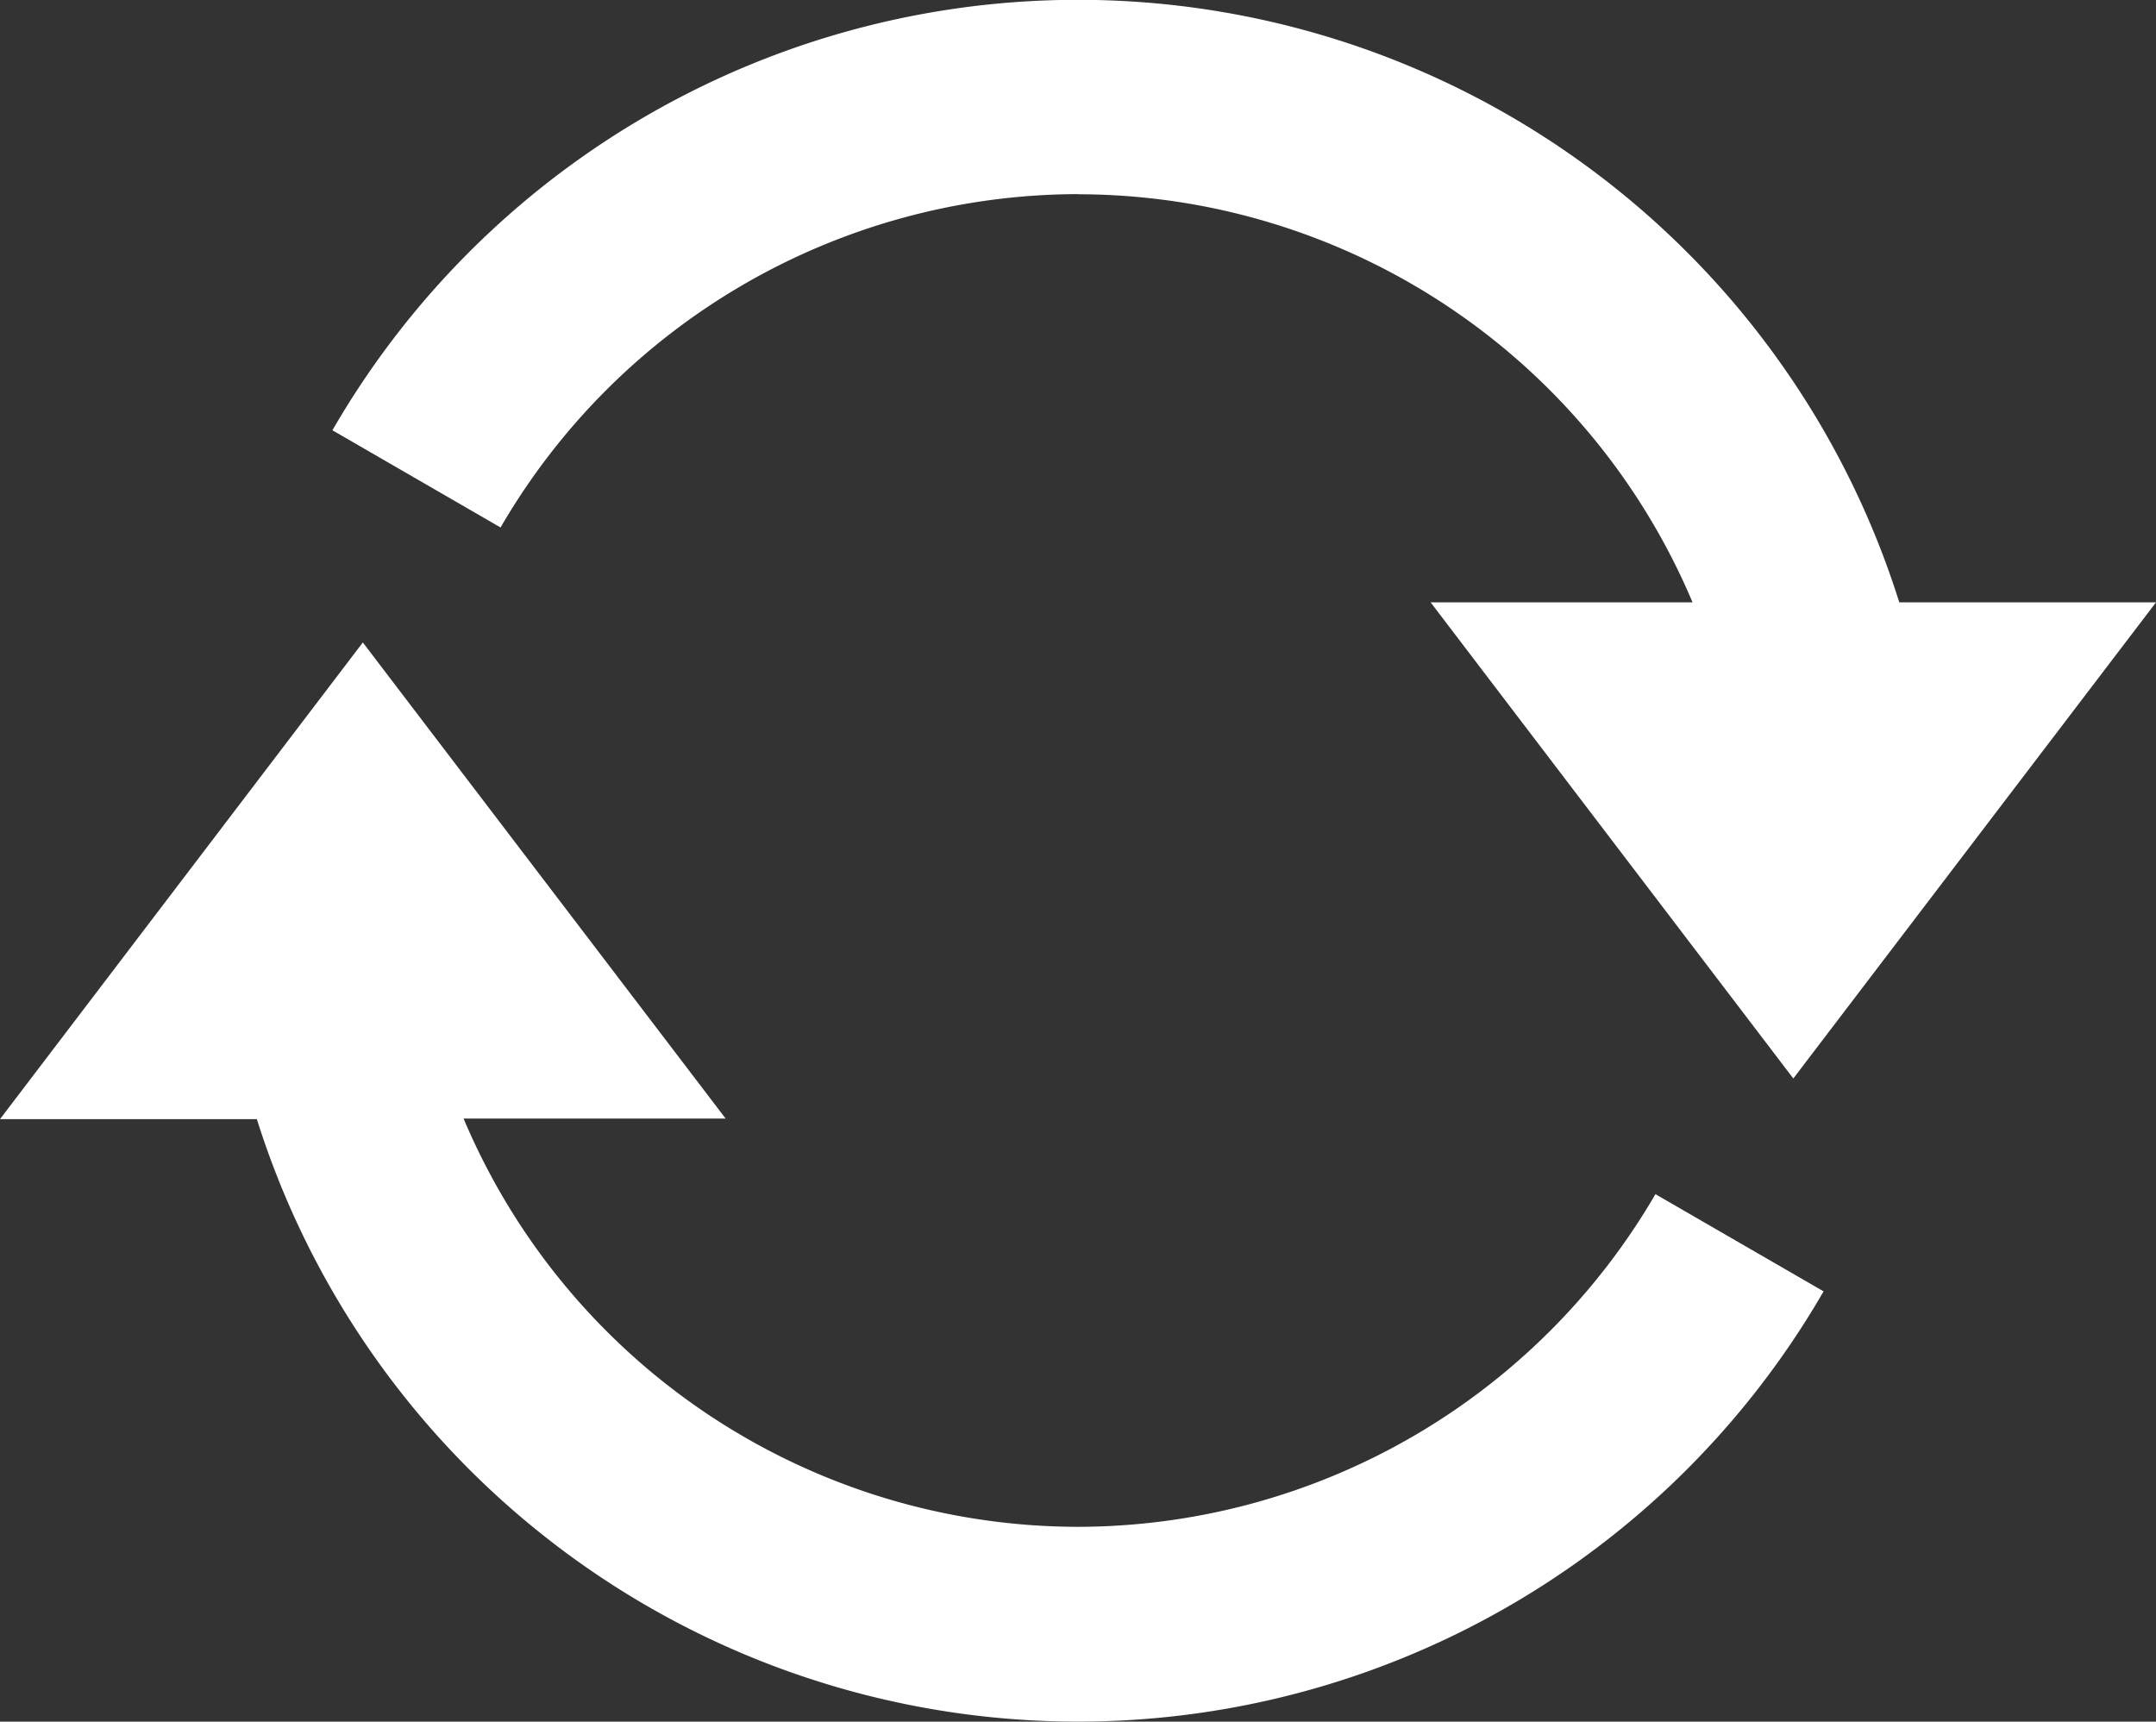 <svg xmlns="http://www.w3.org/2000/svg" xmlns:xlink="http://www.w3.org/1999/xlink" width="15.747" height="12.576" viewBox="0 0 15.747 12.576">
  <rect x="0" y="0" width="15.747" height="12.576" fill="#333333" stroke="none"/>
  <defs>
    <clipPath id="clip-path">
      <rect id="長方形_4614" data-name="長方形 4614" width="15.747" height="12.576" fill="#fff"/>
    </clipPath>
  </defs>
  <g id="グループ_2733" data-name="グループ 2733" clip-path="url(#clip-path)">
    <path id="パス_5012" data-name="パス 5012" d="M12.291,1.419A4.876,4.876,0,0,1,16.779,4.4H14.866l2.649,3.478L20.164,4.4H18.289A6.288,6.288,0,0,0,6.845,3.143l1.228.71a4.888,4.888,0,0,1,4.218-2.435" transform="translate(-4.417 0)" fill="#fff"/>
    <path id="パス_5013" data-name="パス 5013" d="M7.874,19.7a4.876,4.876,0,0,1-4.488-2.982H5.3l-2.65-3.478L0,16.722H1.876A6.288,6.288,0,0,0,13.319,17.98l-1.228-.71A4.888,4.888,0,0,1,7.874,19.7" transform="translate(0 -8.547)" fill="#fff"/>
  </g>
</svg>
